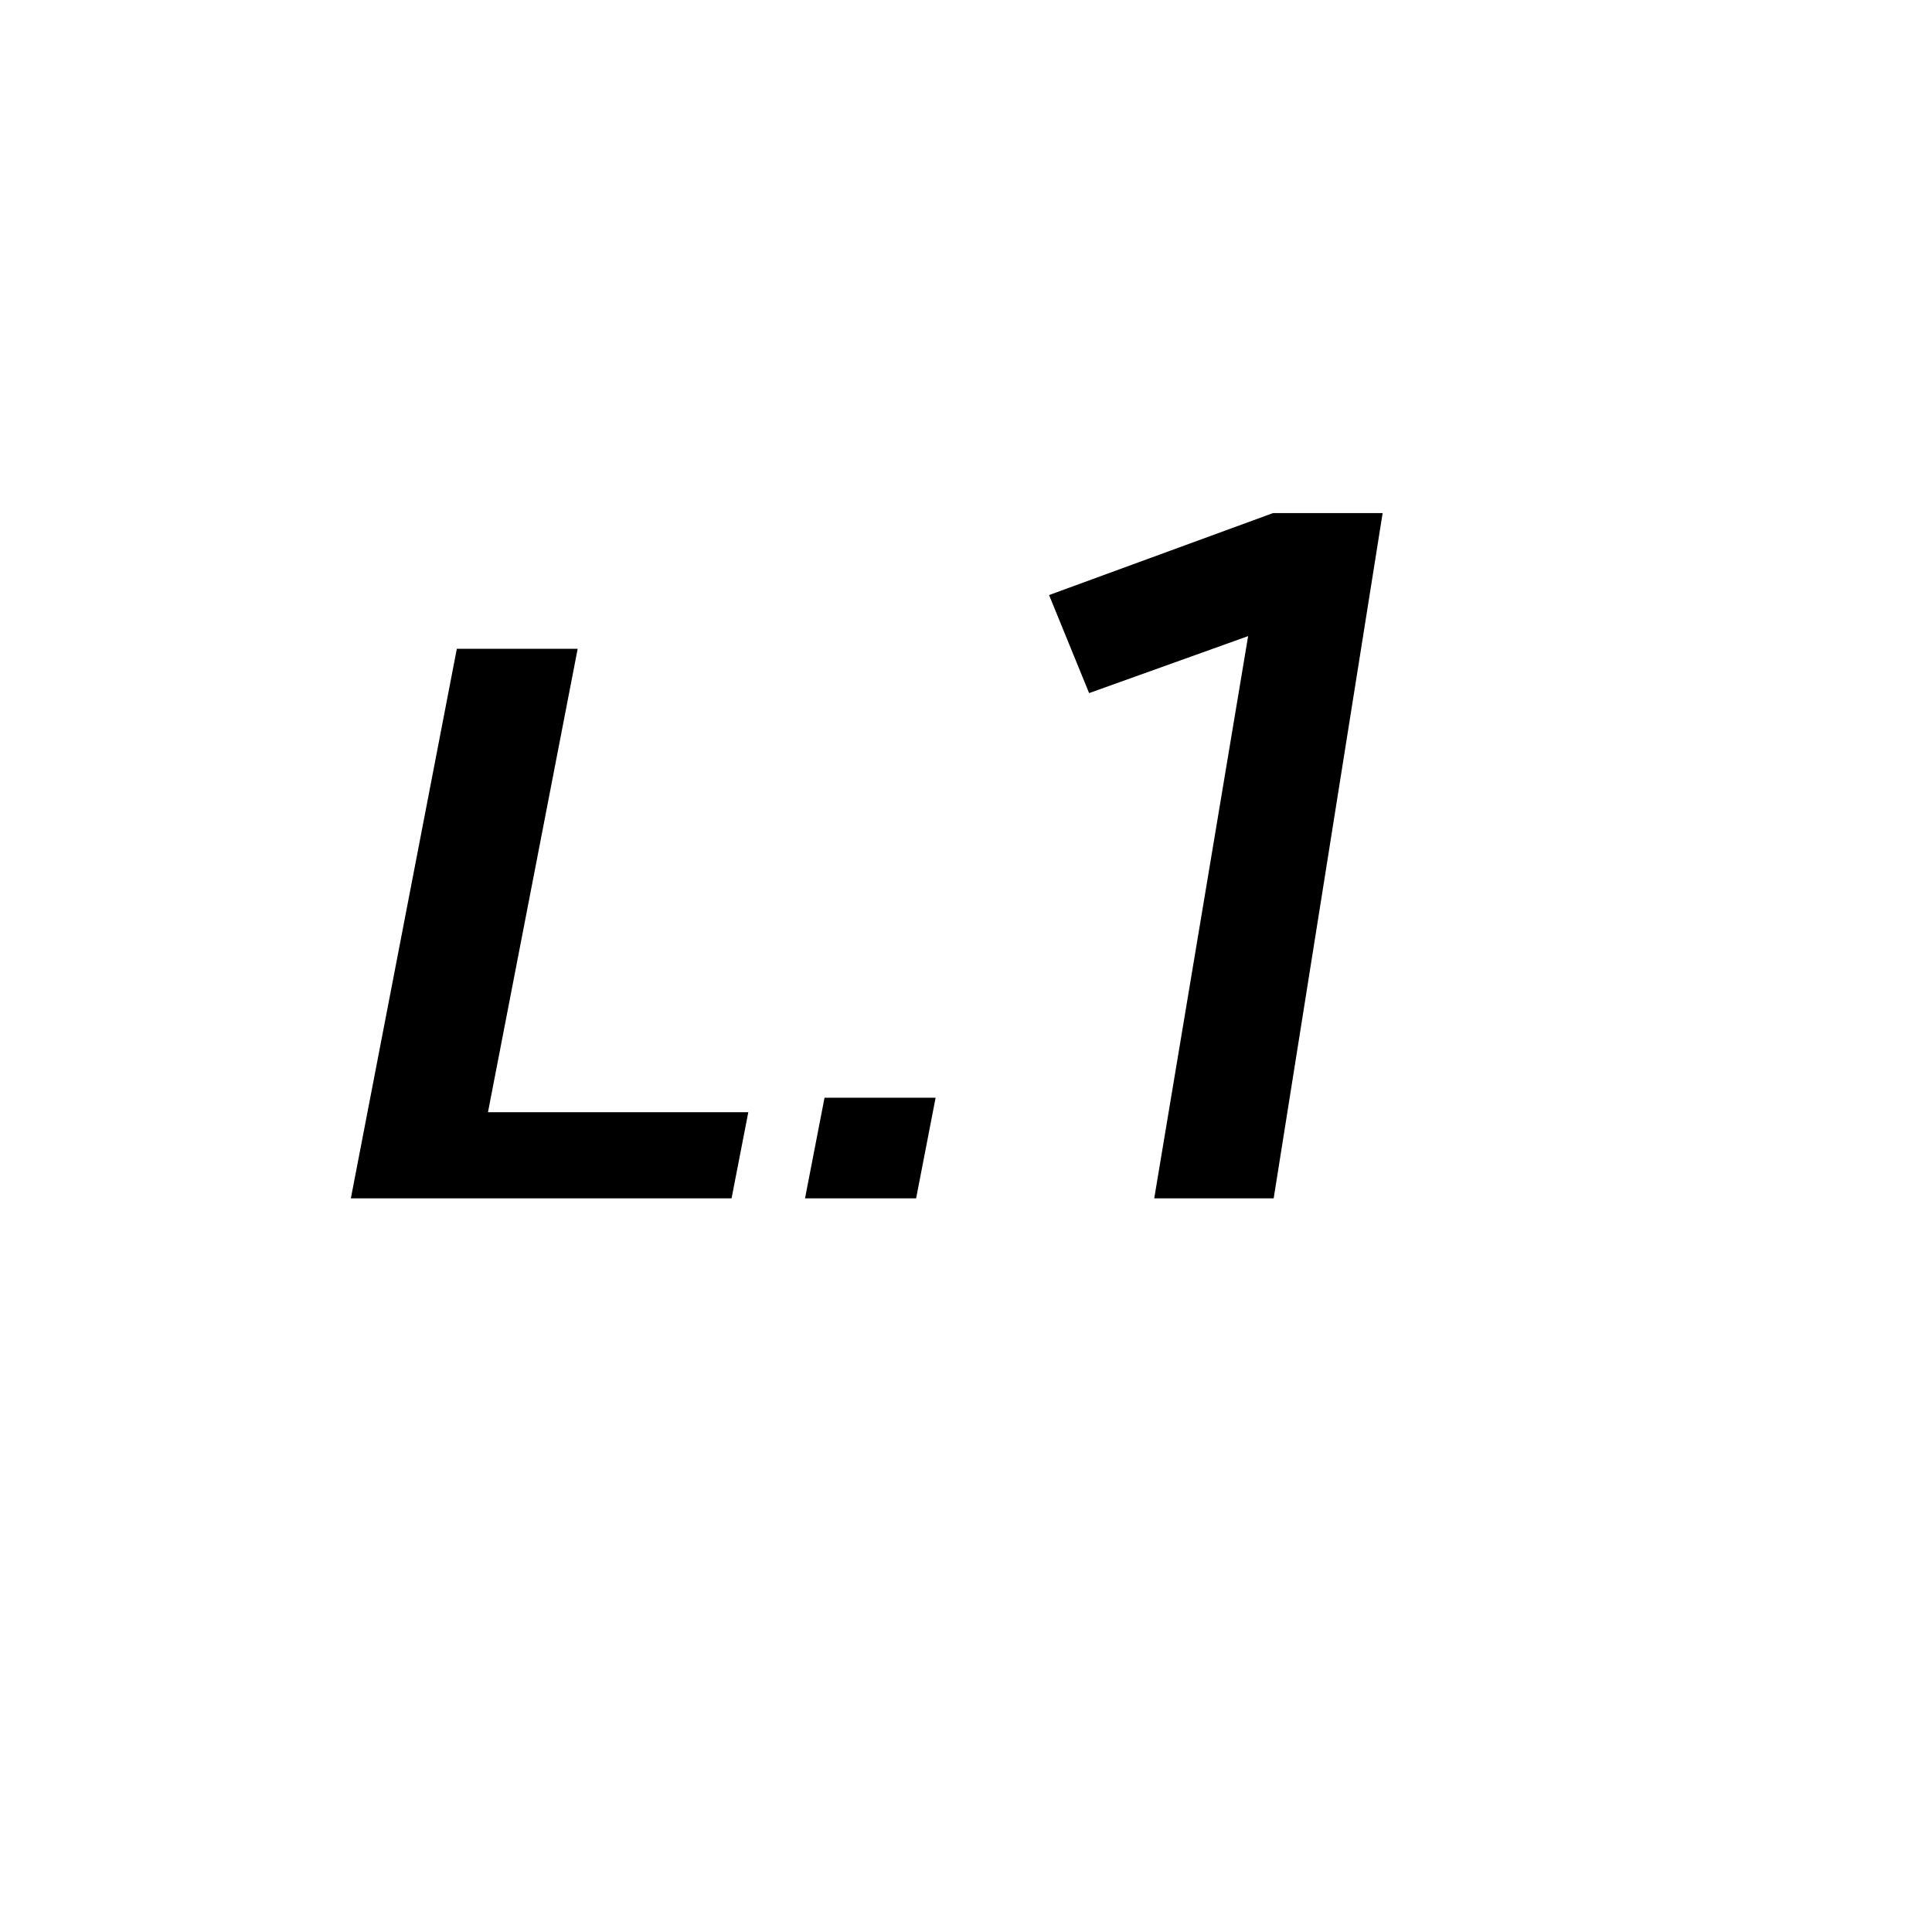 <?xml version="1.0" encoding="UTF-8" standalone="no"?>
<!-- Created with Inkscape (http://www.inkscape.org/) -->

<svg
   width="40mm"
   height="40mm"
   viewBox="0 0 40 40"
   version="1.1"
   id="svg1"
   xml:space="preserve"
   inkscape:version="1.3.2 (091e20e, 2023-11-25, custom)"
   sodipodi:docname="l_1_lock.svg"
   xmlns:inkscape="http://www.inkscape.org/namespaces/inkscape"
   xmlns:sodipodi="http://sodipodi.sourceforge.net/DTD/sodipodi-0.dtd"
   xmlns="http://www.w3.org/2000/svg"
   xmlns:svg="http://www.w3.org/2000/svg"><path
      id="path"
      d="M 7.264 24.811 L 9.458 13.433 L 11.96 13.433 L 10.103 23.027 L 15.493 23.027 L 15.146 24.811 L 16.667 24.811 L 17.071 22.727 L 19.371 22.727 L 18.967 24.811 L 23.897 24.811 L 25.841 13.17 L 22.549 14.35 L 21.72 12.32 L 26.356 10.623 L 28.626 10.623 L 26.37 24.811 L 7.264 24.811 Z" /></svg>
